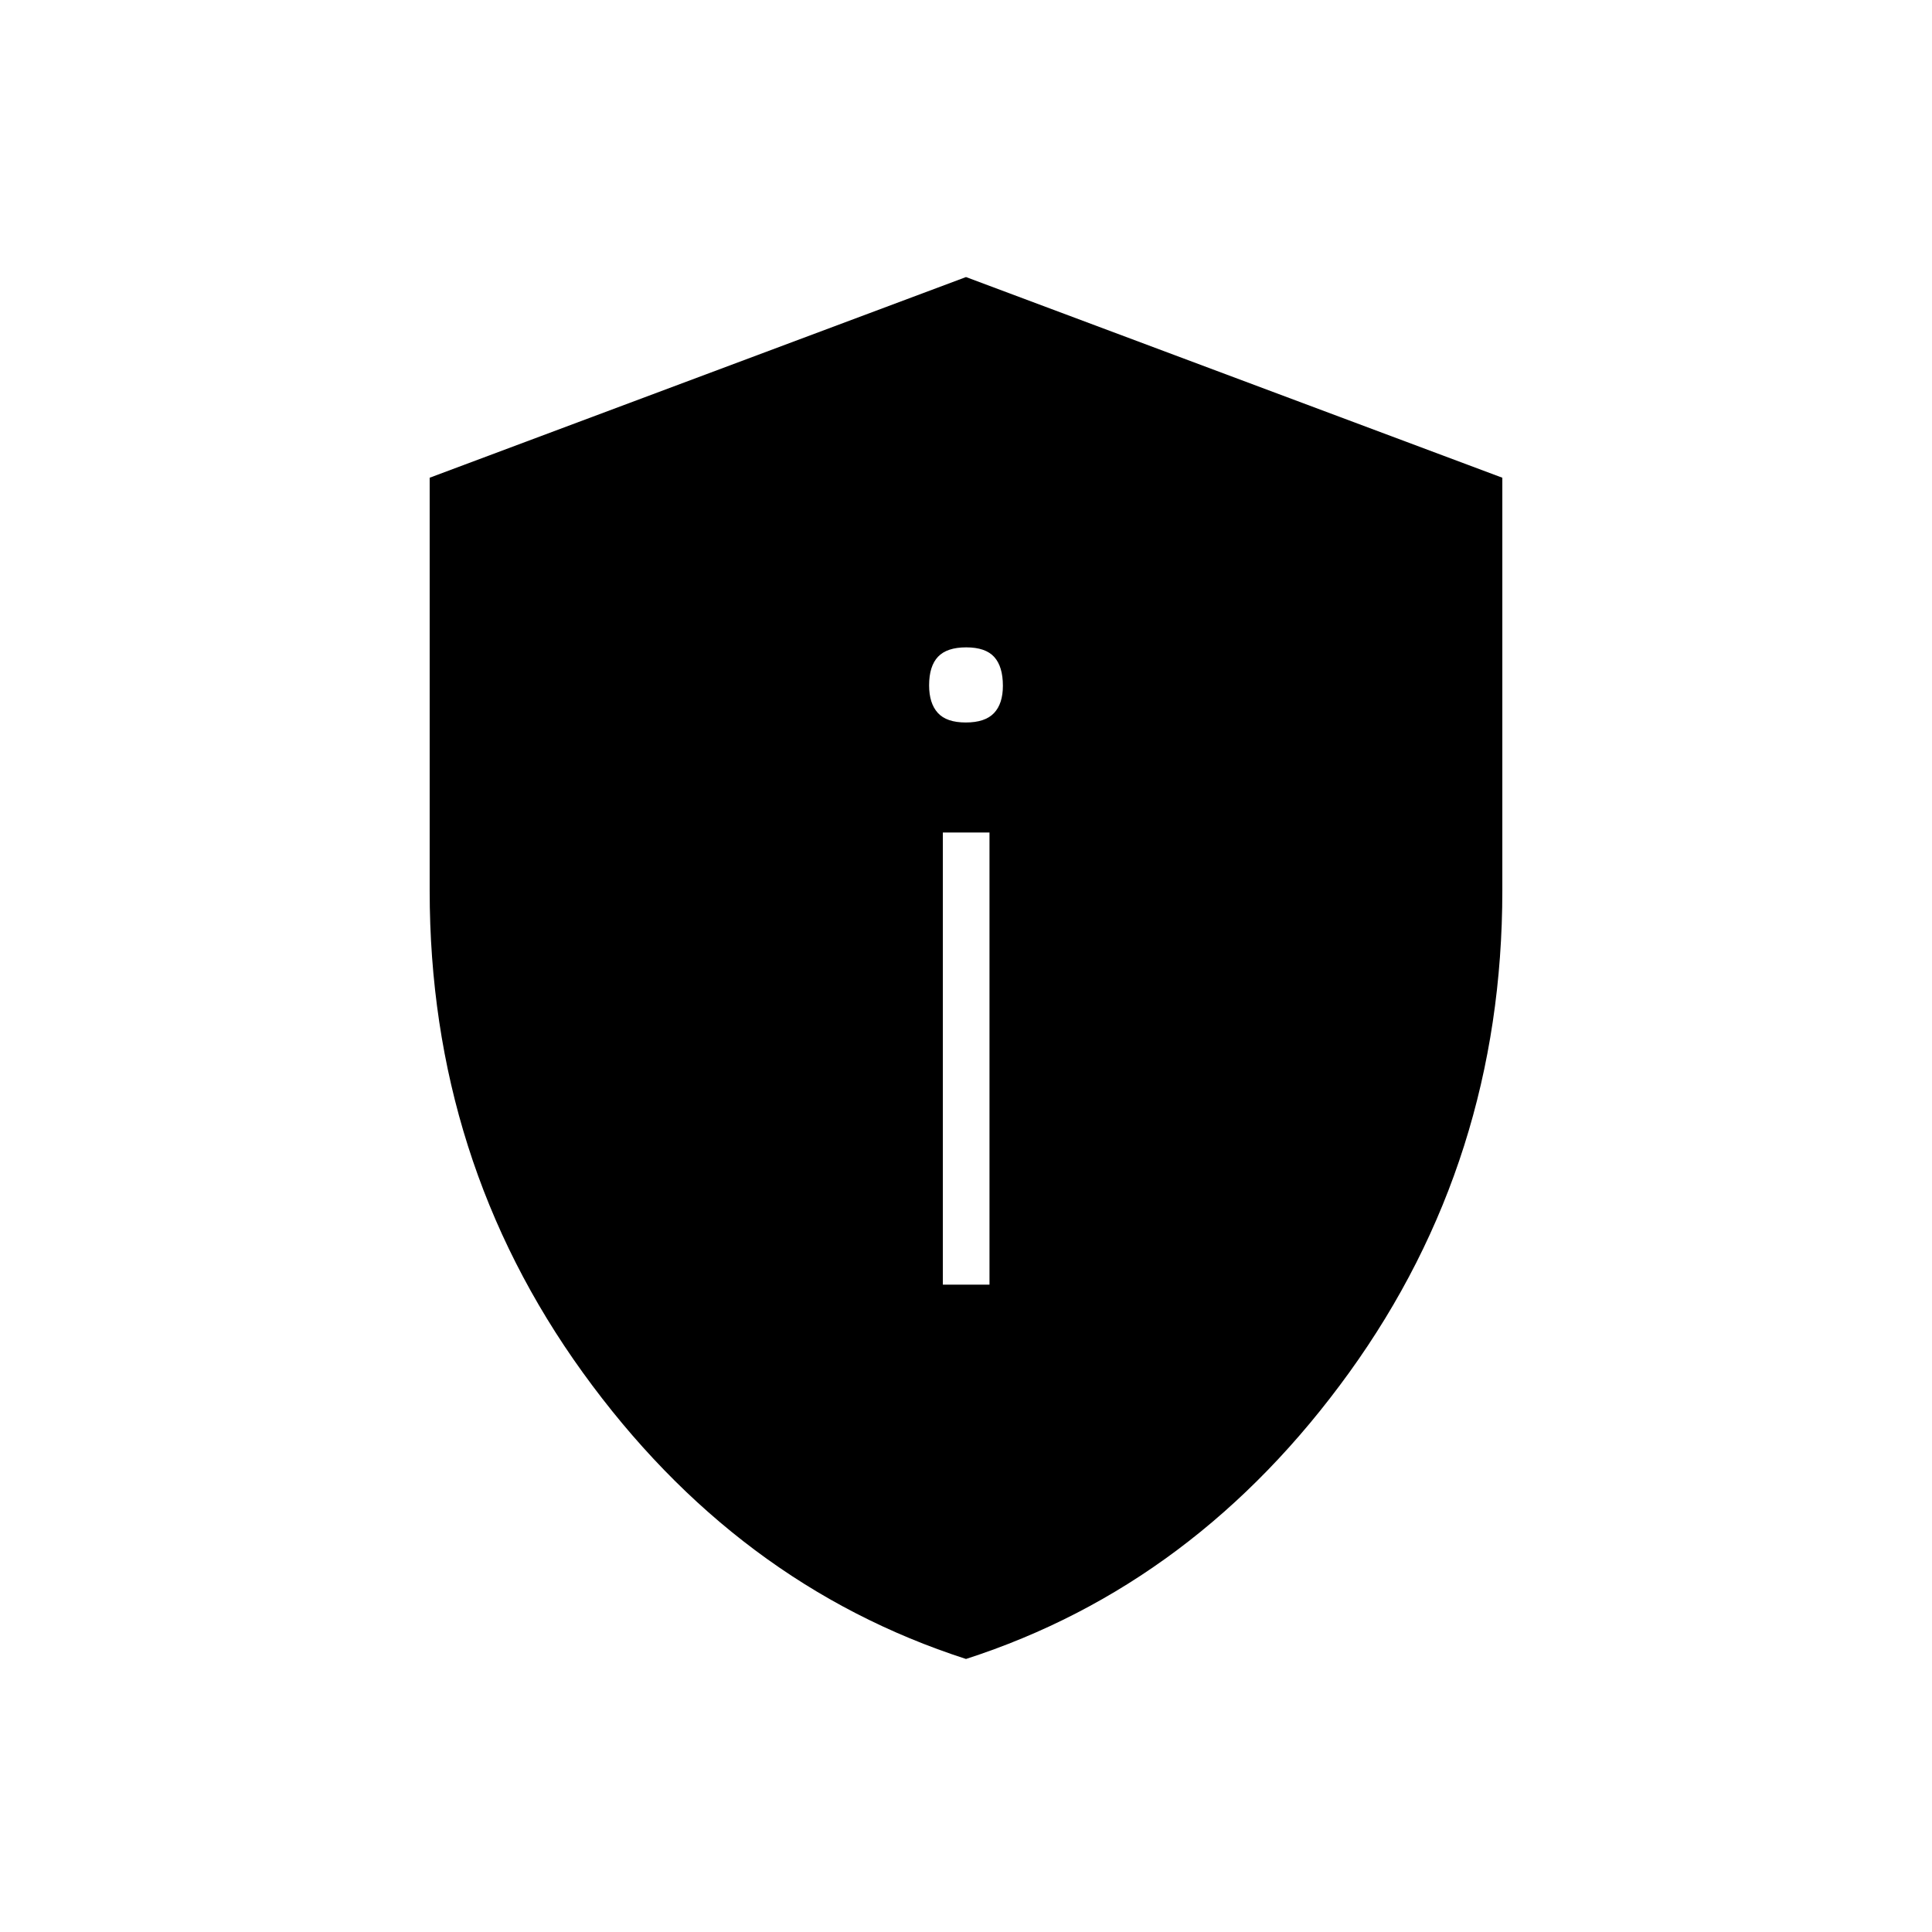 <svg xmlns="http://www.w3.org/2000/svg" height="40" viewBox="0 -960 960 960" width="40"><path d="M468.5-321.67h23.17v-224.66H468.5v224.66ZM479.89-601q9.58 0 14.01-4.66t4.43-13.57q0-9.57-4.32-14.34-4.33-4.76-13.9-4.76-9.58 0-14.01 4.66t-4.43 14.23q0 8.91 4.32 13.67 4.33 4.77 13.9 4.77Zm.11 465.33q-114.38-36.9-190.44-142.36-76.06-105.46-76.06-239.41v-205.18L480-822.33l266.5 99.71v205.18q0 133.95-76.06 239.41Q594.38-172.57 480-135.67Z"/></svg>